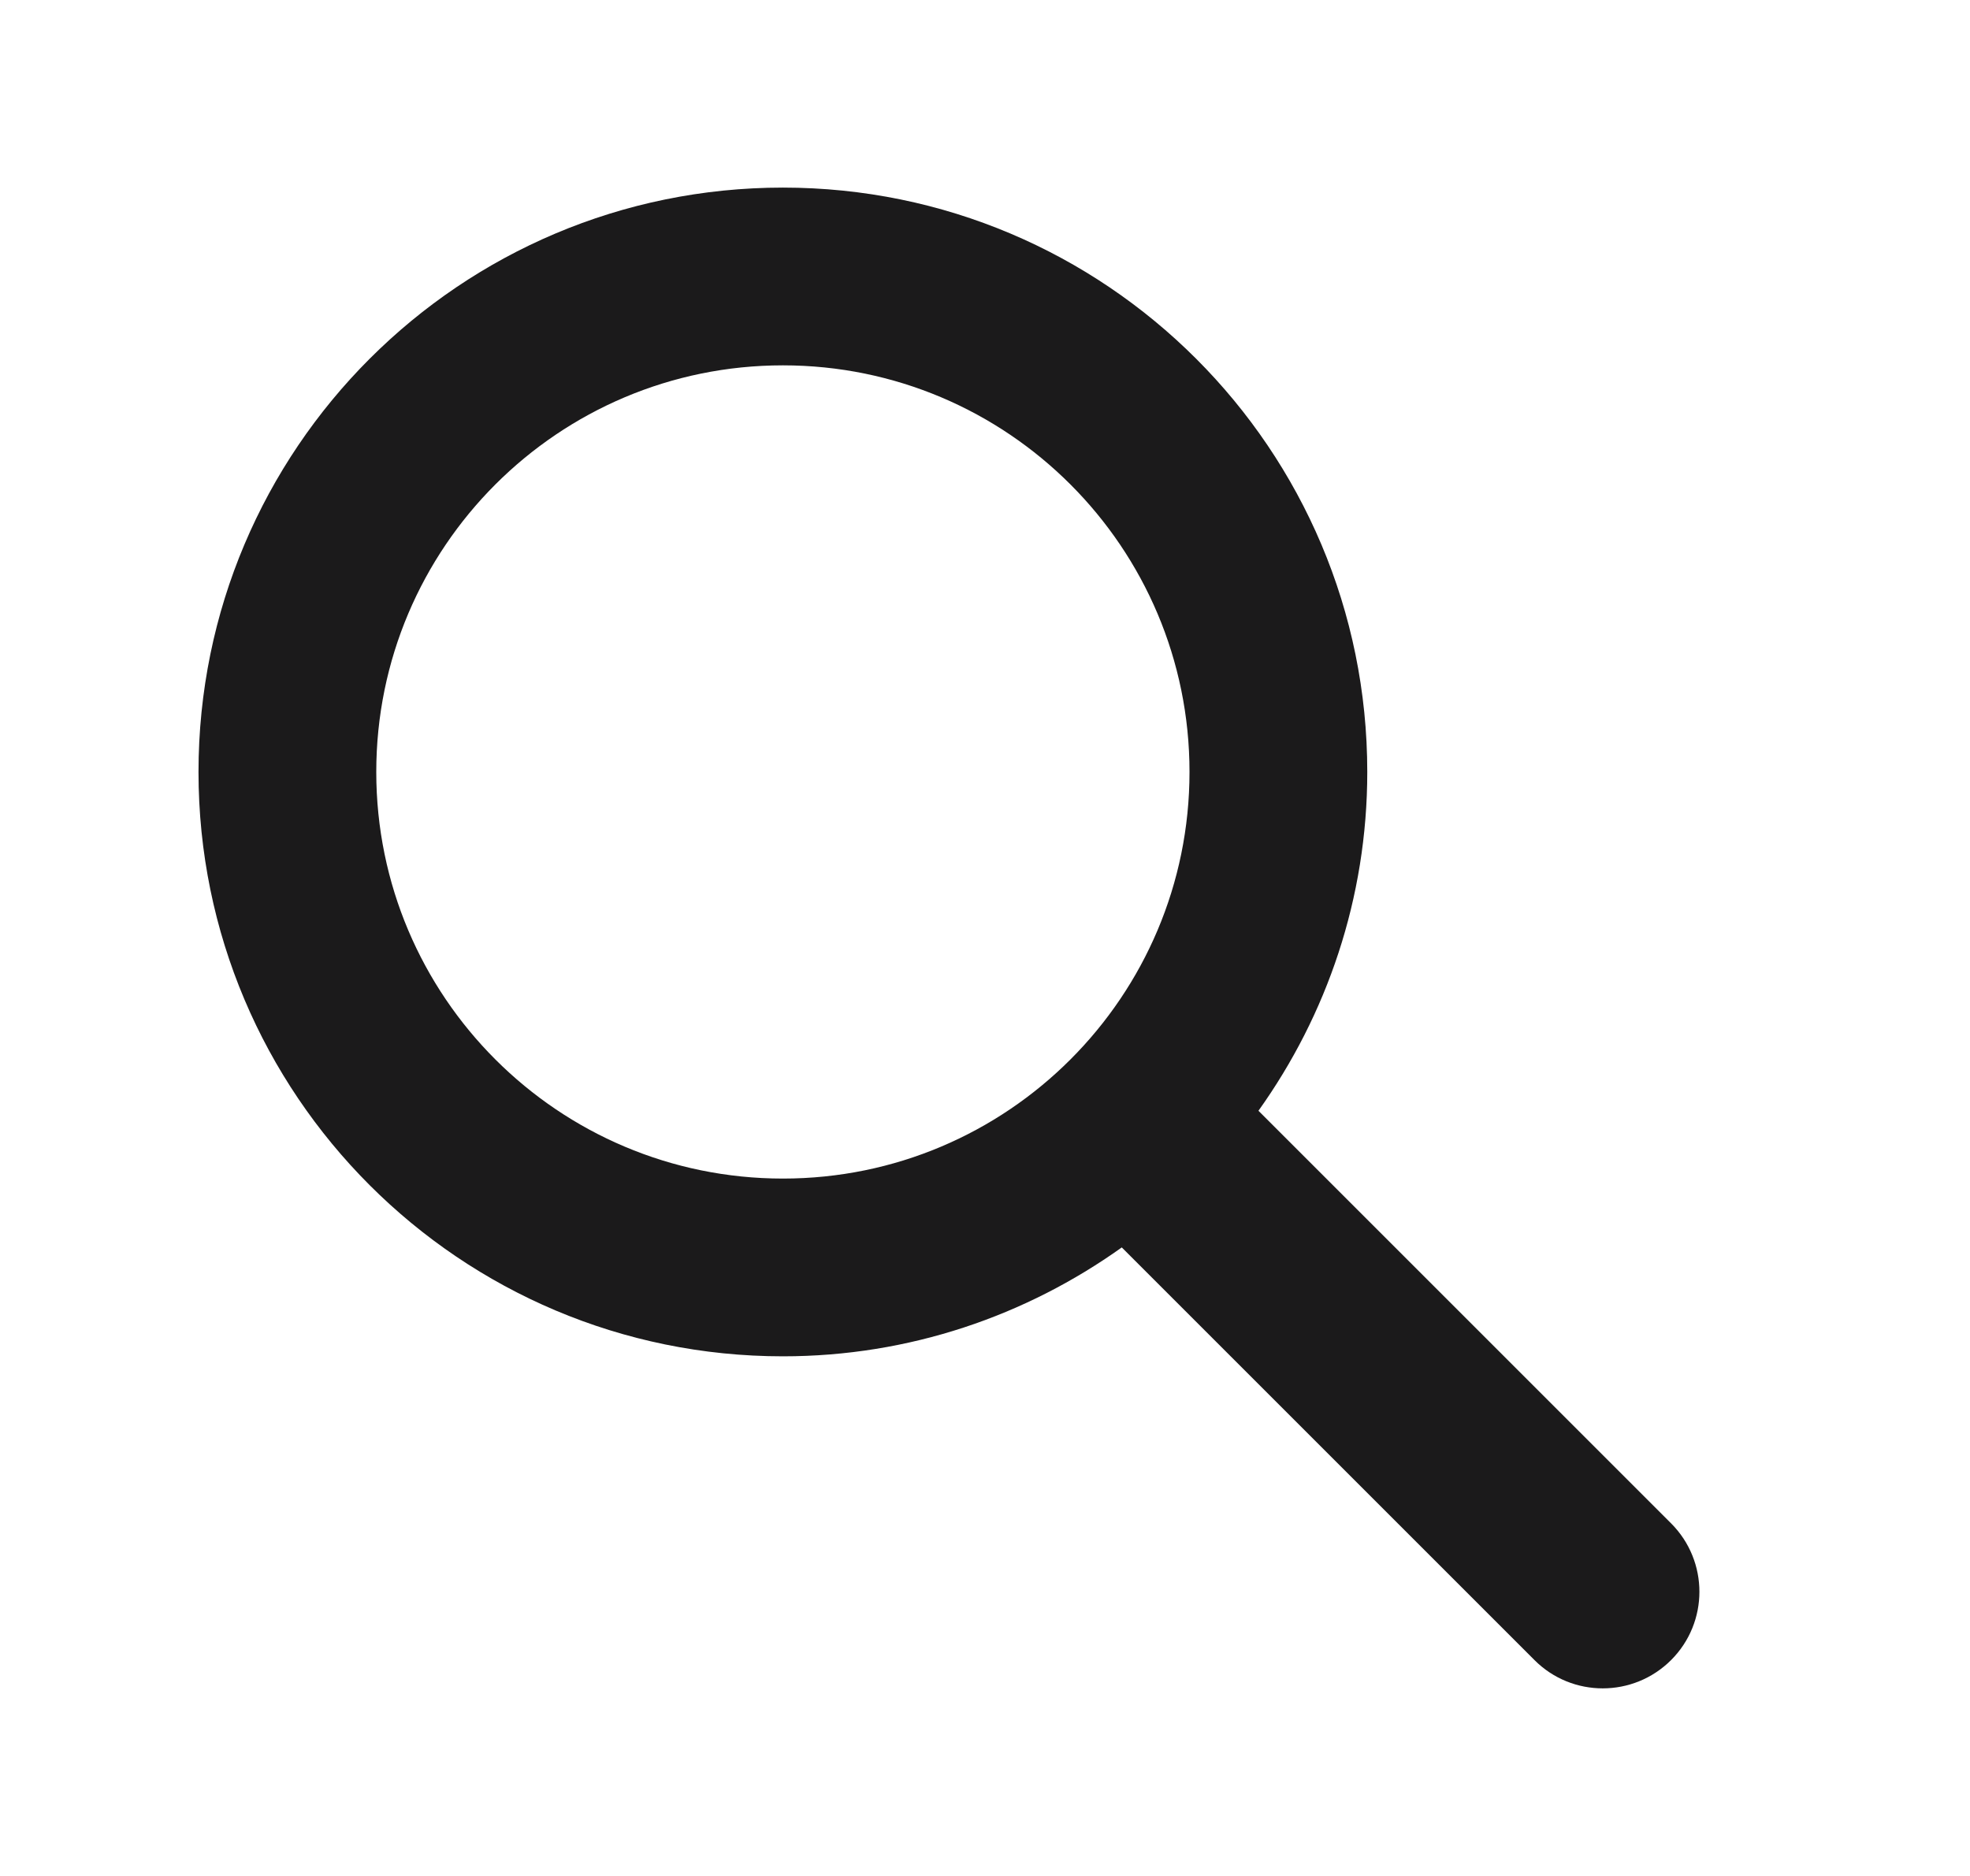 <svg width="21" height="20" viewBox="0 0 21 20" fill="none" xmlns="http://www.w3.org/2000/svg">
<path d="M17.814 16.241L13.415 11.842C14.143 10.823 14.575 9.578 14.575 8.23C14.576 4.789 11.786 2 8.346 2C4.905 2 2.116 4.789 2.116 8.23C2.116 11.671 4.905 14.46 8.346 14.46C9.694 14.46 10.938 14.027 11.958 13.299L16.357 17.698C16.558 17.9 16.822 18 17.085 18C17.349 18 17.613 17.899 17.814 17.698C18.216 17.296 18.216 16.644 17.814 16.241ZM4.011 8.23C4.011 5.836 5.952 3.895 8.346 3.895C10.74 3.895 12.68 5.836 12.68 8.23C12.68 10.624 10.74 12.565 8.346 12.565C5.952 12.565 4.011 10.624 4.011 8.23Z" fill="#1B1A1B"/>
</svg>
